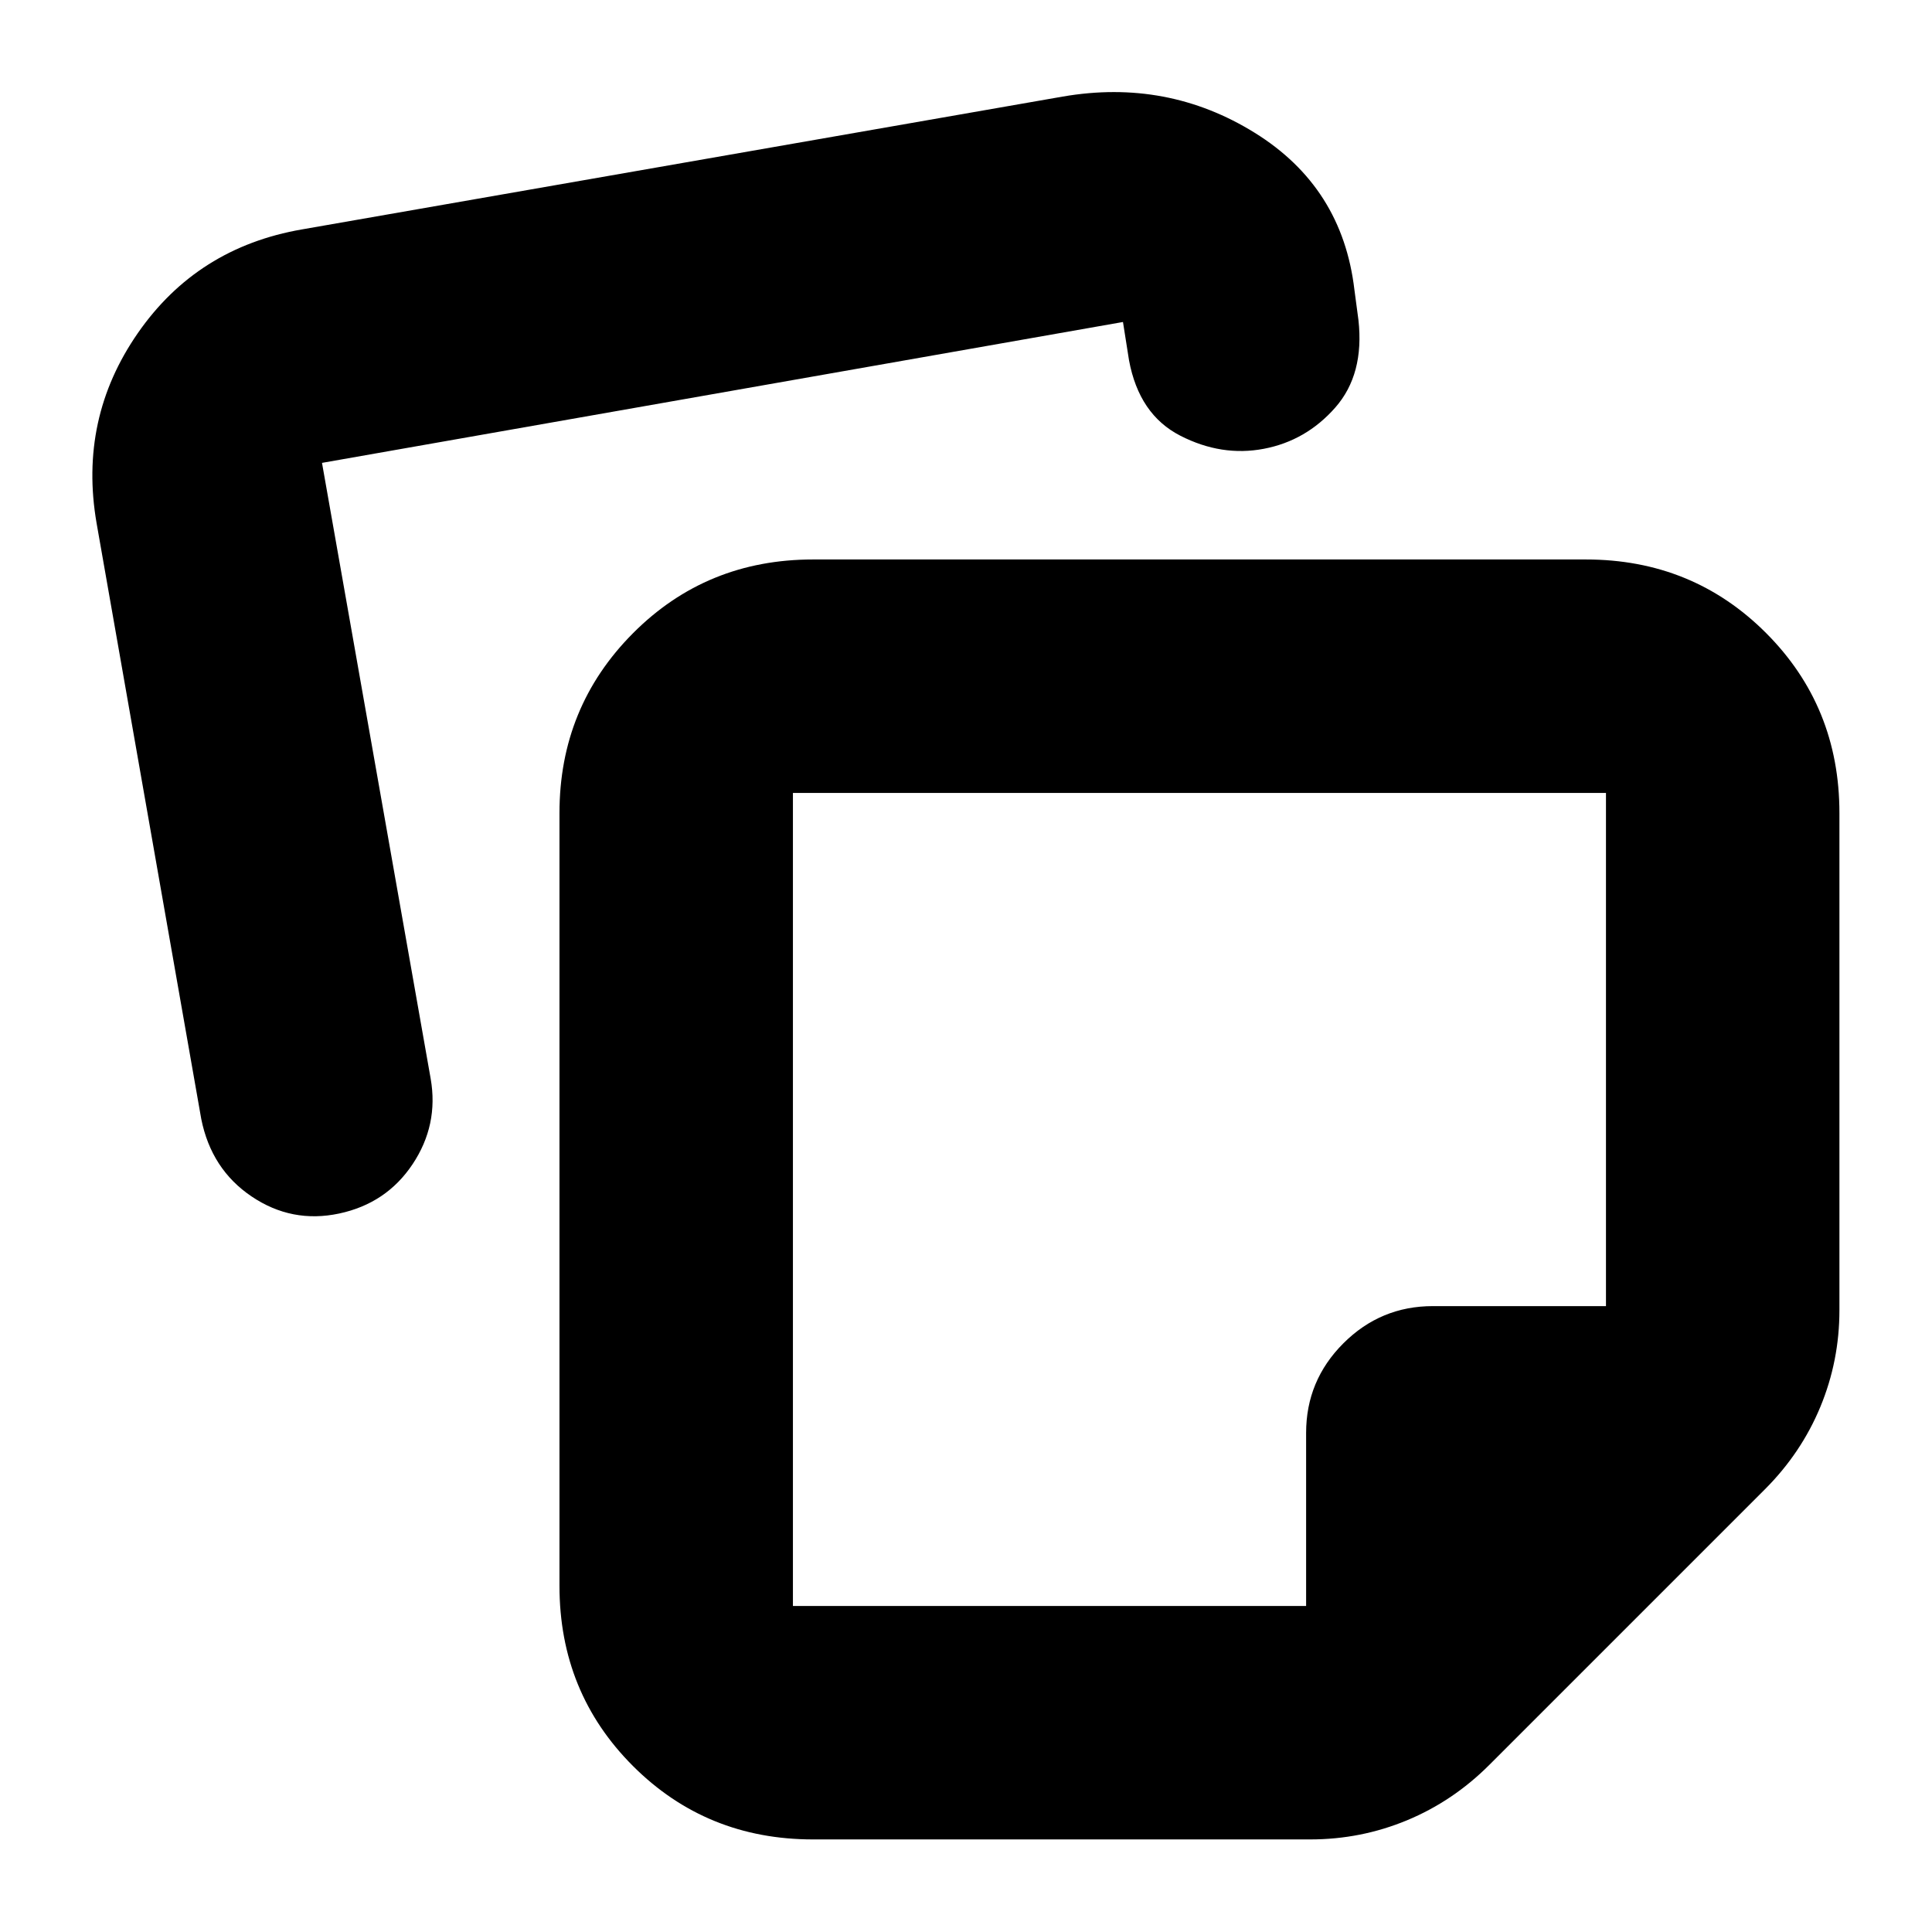 <svg xmlns="http://www.w3.org/2000/svg" height="24" viewBox="0 -960 960 960" width="24"><path d="M394-566v404h255v-86q0-26 18.5-44.5T712-311h86v-255H394Zm202 202ZM278-172v-384q0-52.63 36.5-89.32Q351-682 404-682h384q53 0 89.5 36.5T914-556v247q0 25.24-9.5 48.12T877-220L740-83q-18 18-40.88 27.5Q676.24-46 651-46H404q-53 0-89.5-36.5T278-172ZM48-700q-9-52 20.5-94.5T150-846l378-66q52-9 95.5 18t49.5 78l2 15q3 27-11.5 43.5T628-737q-21 4-41.5-6.5T561-781l-3-19-398 70 54 306q4 23-9 42.5T168.5-357q-23.5 5-43.5-8.5T100-404L48-700Z"/></svg>